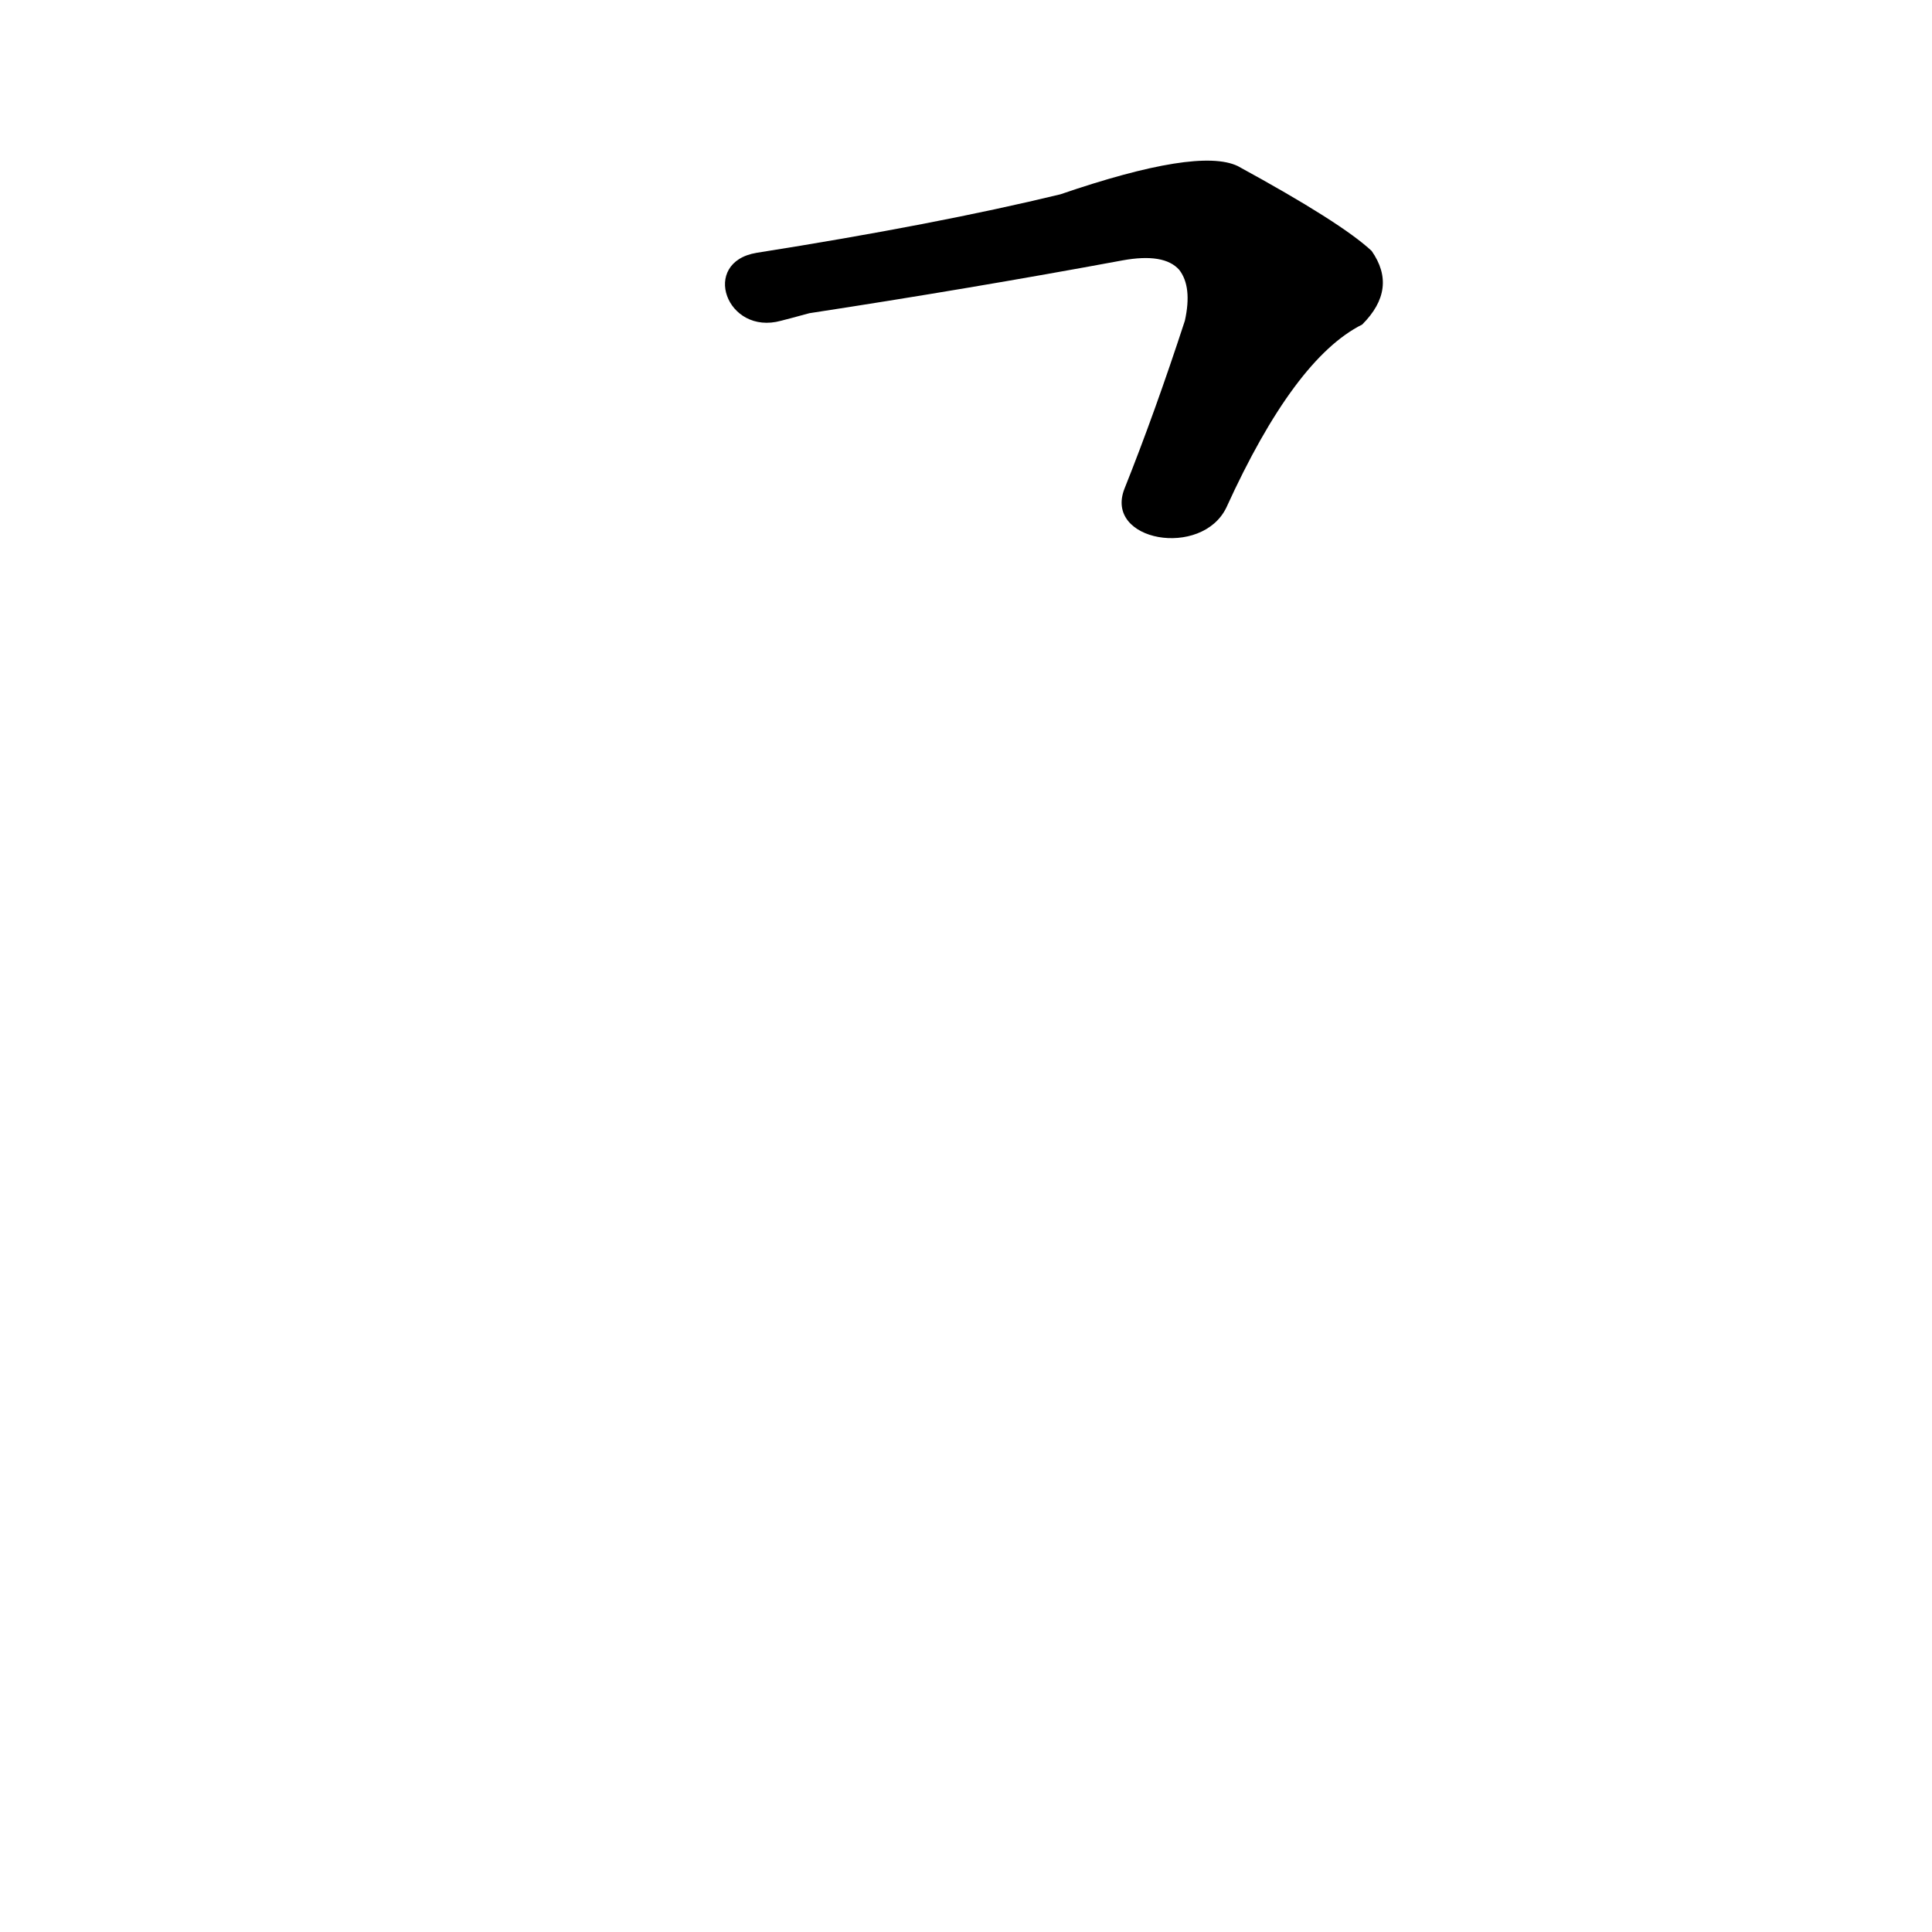 <?xml version='1.0' encoding='utf-8'?>
<svg xmlns="http://www.w3.org/2000/svg" version="1.1" viewBox="0 0 1024 1024"><g transform="scale(1, -1) translate(0, -900)"><path d="M 650 631 Q 686 710 722 728 Q 741 747 727 767 Q 711 782 656 812 Q 635 822 562 797 Q 496 781 401 766 C 371 761 385 722 414 730 Q 418 731 429 734 Q 514 747 595 762 Q 617 766 625 757 Q 632 748 628 730 Q 612 681 596 641 C 585 613 637 604 650 631 Z" fill="black" /></g></svg>